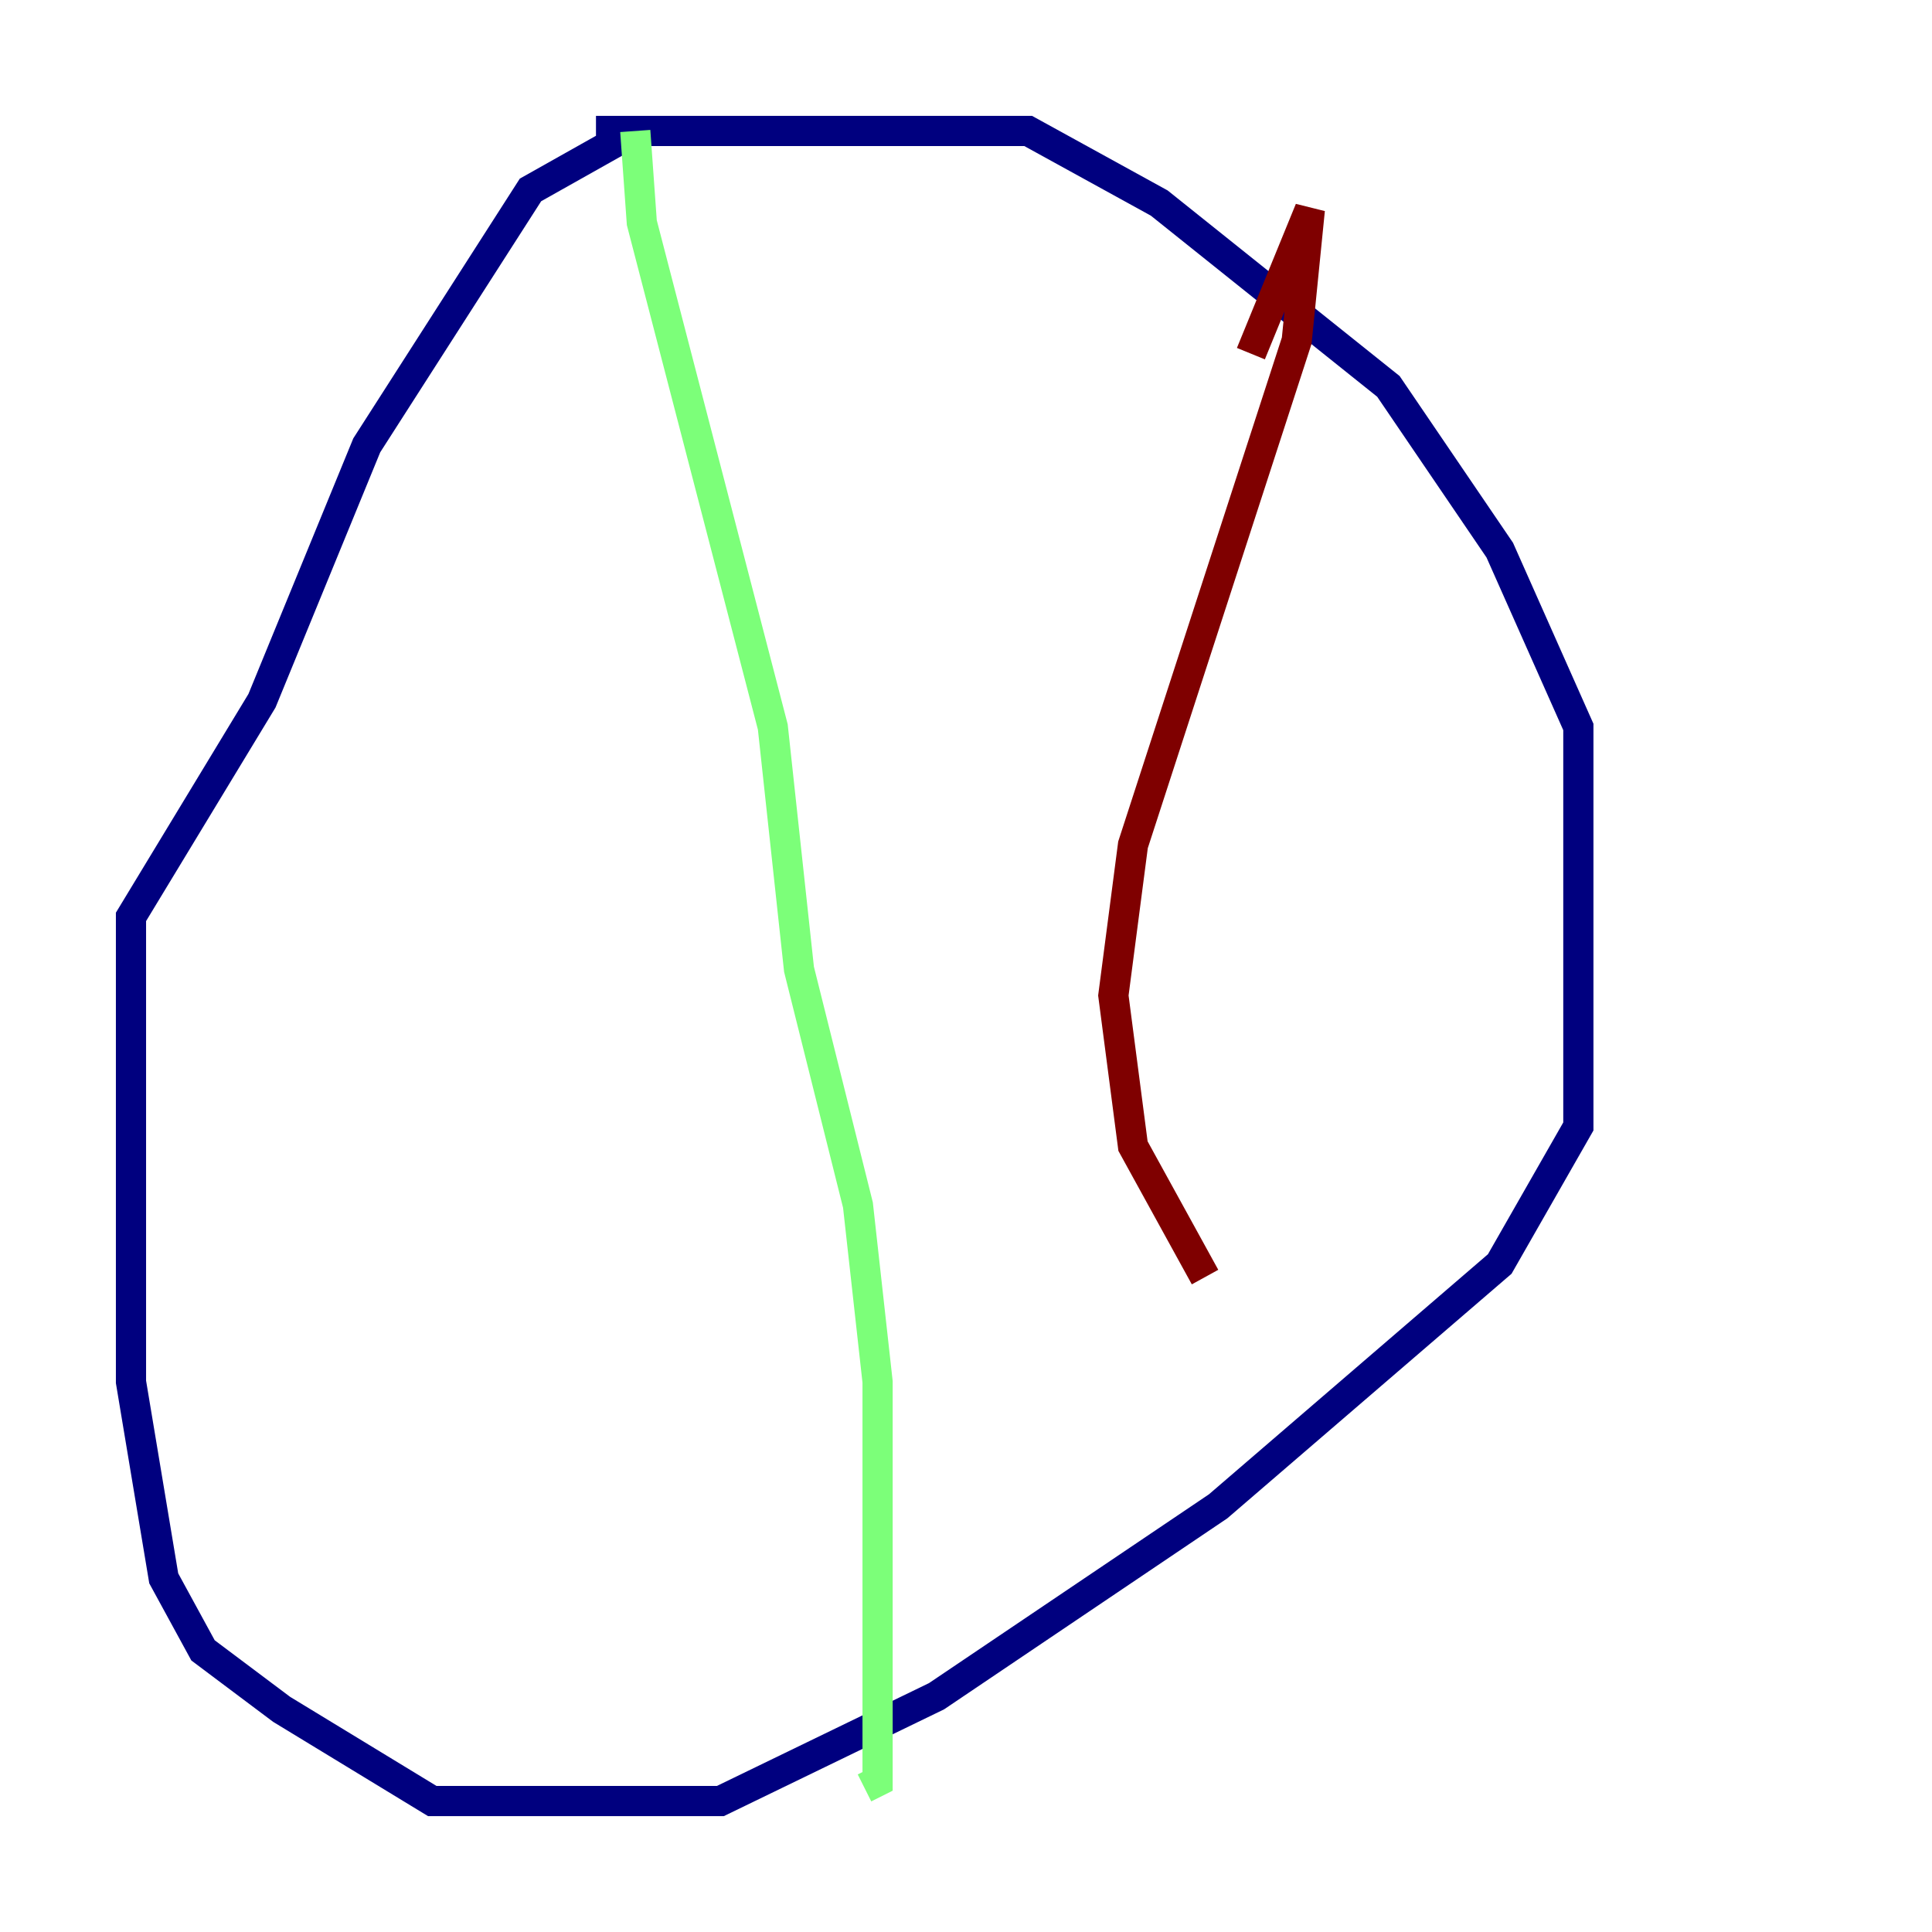 <?xml version="1.0" encoding="utf-8" ?>
<svg baseProfile="tiny" height="128" version="1.2" viewBox="0,0,128,128" width="128" xmlns="http://www.w3.org/2000/svg" xmlns:ev="http://www.w3.org/2001/xml-events" xmlns:xlink="http://www.w3.org/1999/xlink"><defs /><polyline fill="none" points="39.485,8.678 68.122,8.678 76.8,13.451 91.986,25.6 99.363,36.447 104.57,48.163 104.57,74.63 99.363,83.742 80.705,99.797 62.047,112.38 47.729,119.322 28.637,119.322 18.658,113.248 13.451,109.342 10.848,104.57 8.678,91.552 8.678,60.746 17.356,46.427 24.298,29.505 35.146,12.583 42.088,8.678" stroke="#00007f" stroke-width="2" /><polyline fill="none" points="42.088,8.678 42.522,14.752 51.2,48.163 52.936,64.217 56.841,79.837 58.142,91.552 58.142,118.02 57.275,118.454" stroke="#7cff79" stroke-width="2" /><polyline fill="none" points="82.875,23.43 86.78,13.885 85.912,22.563 75.064,55.973 73.763,65.953 75.064,75.932 79.837,84.61" stroke="#7f0000" stroke-width="2" /></svg>